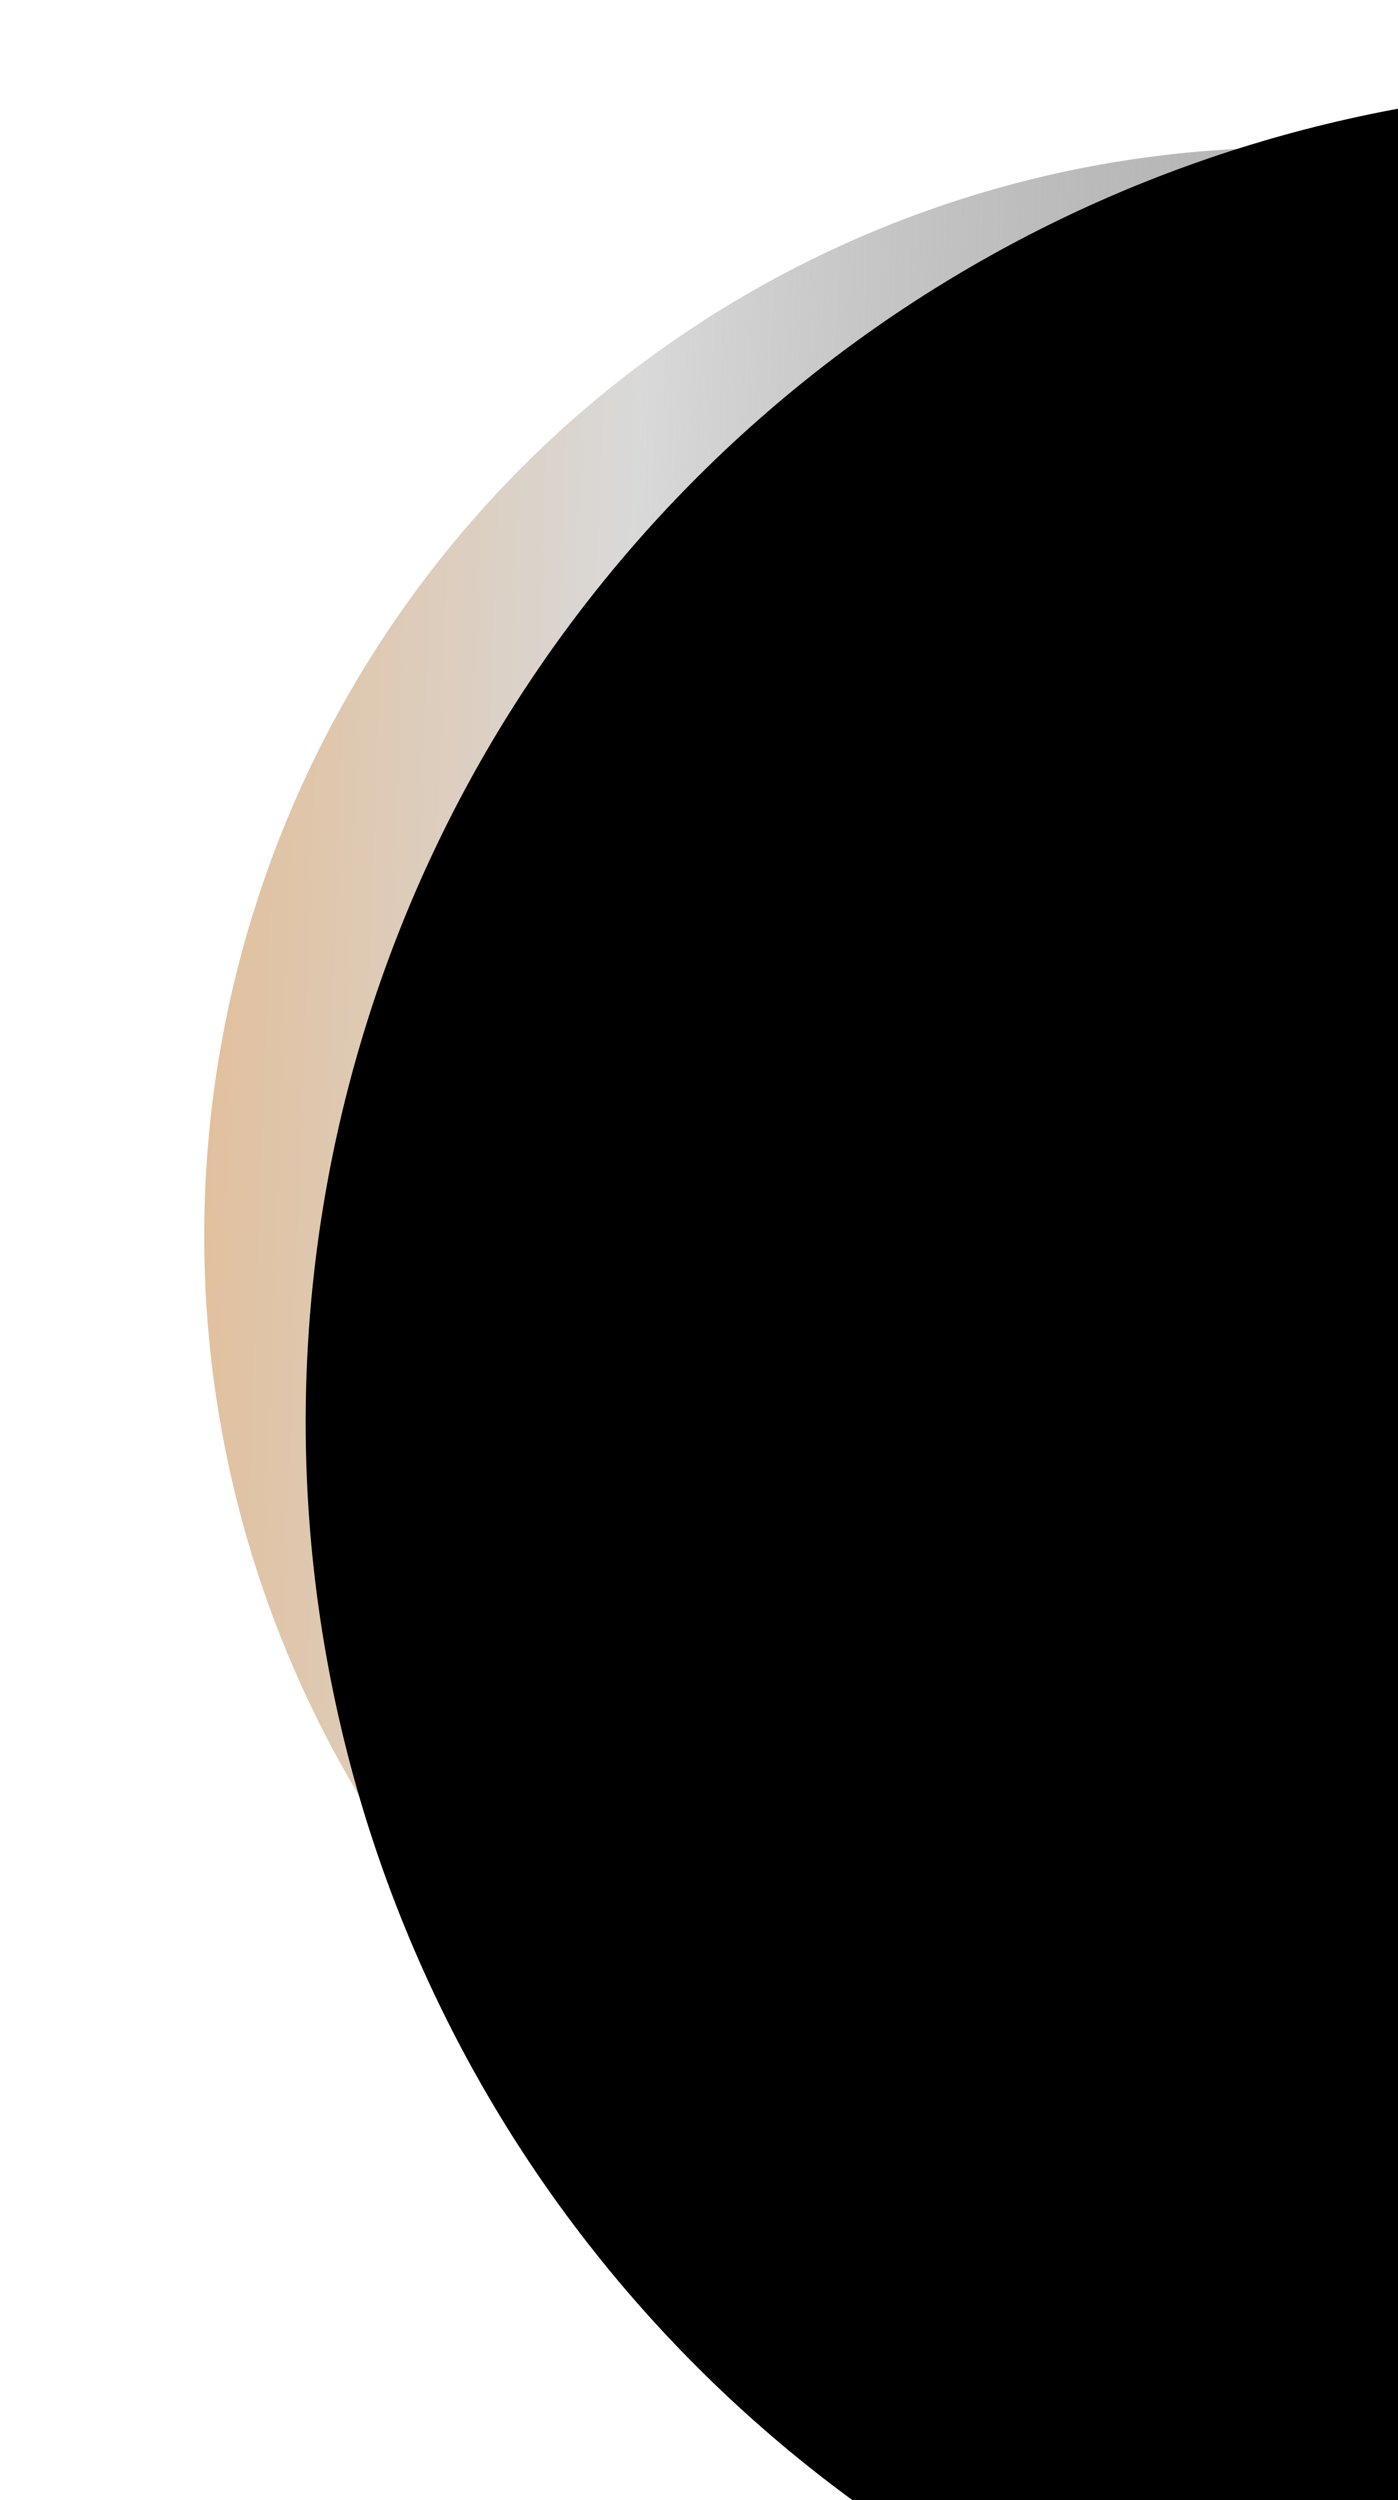 <svg width="245" height="438" viewBox="0 0 245 438" fill="none" xmlns="http://www.w3.org/2000/svg">
<g clip-path="url(#clip0_754_514)">
<g filter="url(#filter0_f_754_514)">
<circle cx="226.47" cy="216.528" r="190.684" transform="rotate(-120 226.47 216.528)" fill="url(#paint0_linear_754_514)"/>
</g>
<g filter="url(#filter1_f_754_514)">
<circle cx="287.578" cy="249.141" r="234.002" transform="rotate(-102.674 287.578 249.141)" fill="url(#paint1_linear_754_514)"/>
</g>
</g>
<defs>
<filter id="filter0_f_754_514" x="31.653" y="21.712" width="389.633" height="389.632" filterUnits="userSpaceOnUse" color-interpolation-filters="sRGB">
<feFlood flood-opacity="0" result="BackgroundImageFix"/>
<feBlend mode="normal" in="SourceGraphic" in2="BackgroundImageFix" result="shape"/>
<feGaussianBlur stdDeviation="2.05" result="effect1_foregroundBlur_754_514"/>
</filter>
<filter id="filter1_f_754_514" x="15.525" y="-22.912" width="544.106" height="544.105" filterUnits="userSpaceOnUse" color-interpolation-filters="sRGB">
<feFlood flood-opacity="0" result="BackgroundImageFix"/>
<feBlend mode="normal" in="SourceGraphic" in2="BackgroundImageFix" result="shape"/>
<feGaussianBlur stdDeviation="19" result="effect1_foregroundBlur_754_514"/>
</filter>
<linearGradient id="paint0_linear_754_514" x1="356.936" y1="15.251" x2="123.417" y2="387.77" gradientUnits="userSpaceOnUse">
<stop stop-color="#E7AF75"/>
<stop offset="0.274" stop-color="#D9D9D9"/>
<stop offset="0.484" stop-color="#9A9A9A" stop-opacity="0.71"/>
<stop offset="1" stop-color="#77491A" stop-opacity="0"/>
</linearGradient>
<linearGradient id="paint1_linear_754_514" x1="430.742" y1="122.505" x2="345.831" y2="232.624" gradientUnits="userSpaceOnUse">
<stop/>
<stop offset="1"/>
</linearGradient>
<clipPath id="clip0_754_514">
<rect width="245" height="438" fill="#E0D9CE"/>
</clipPath>
</defs>
</svg>

